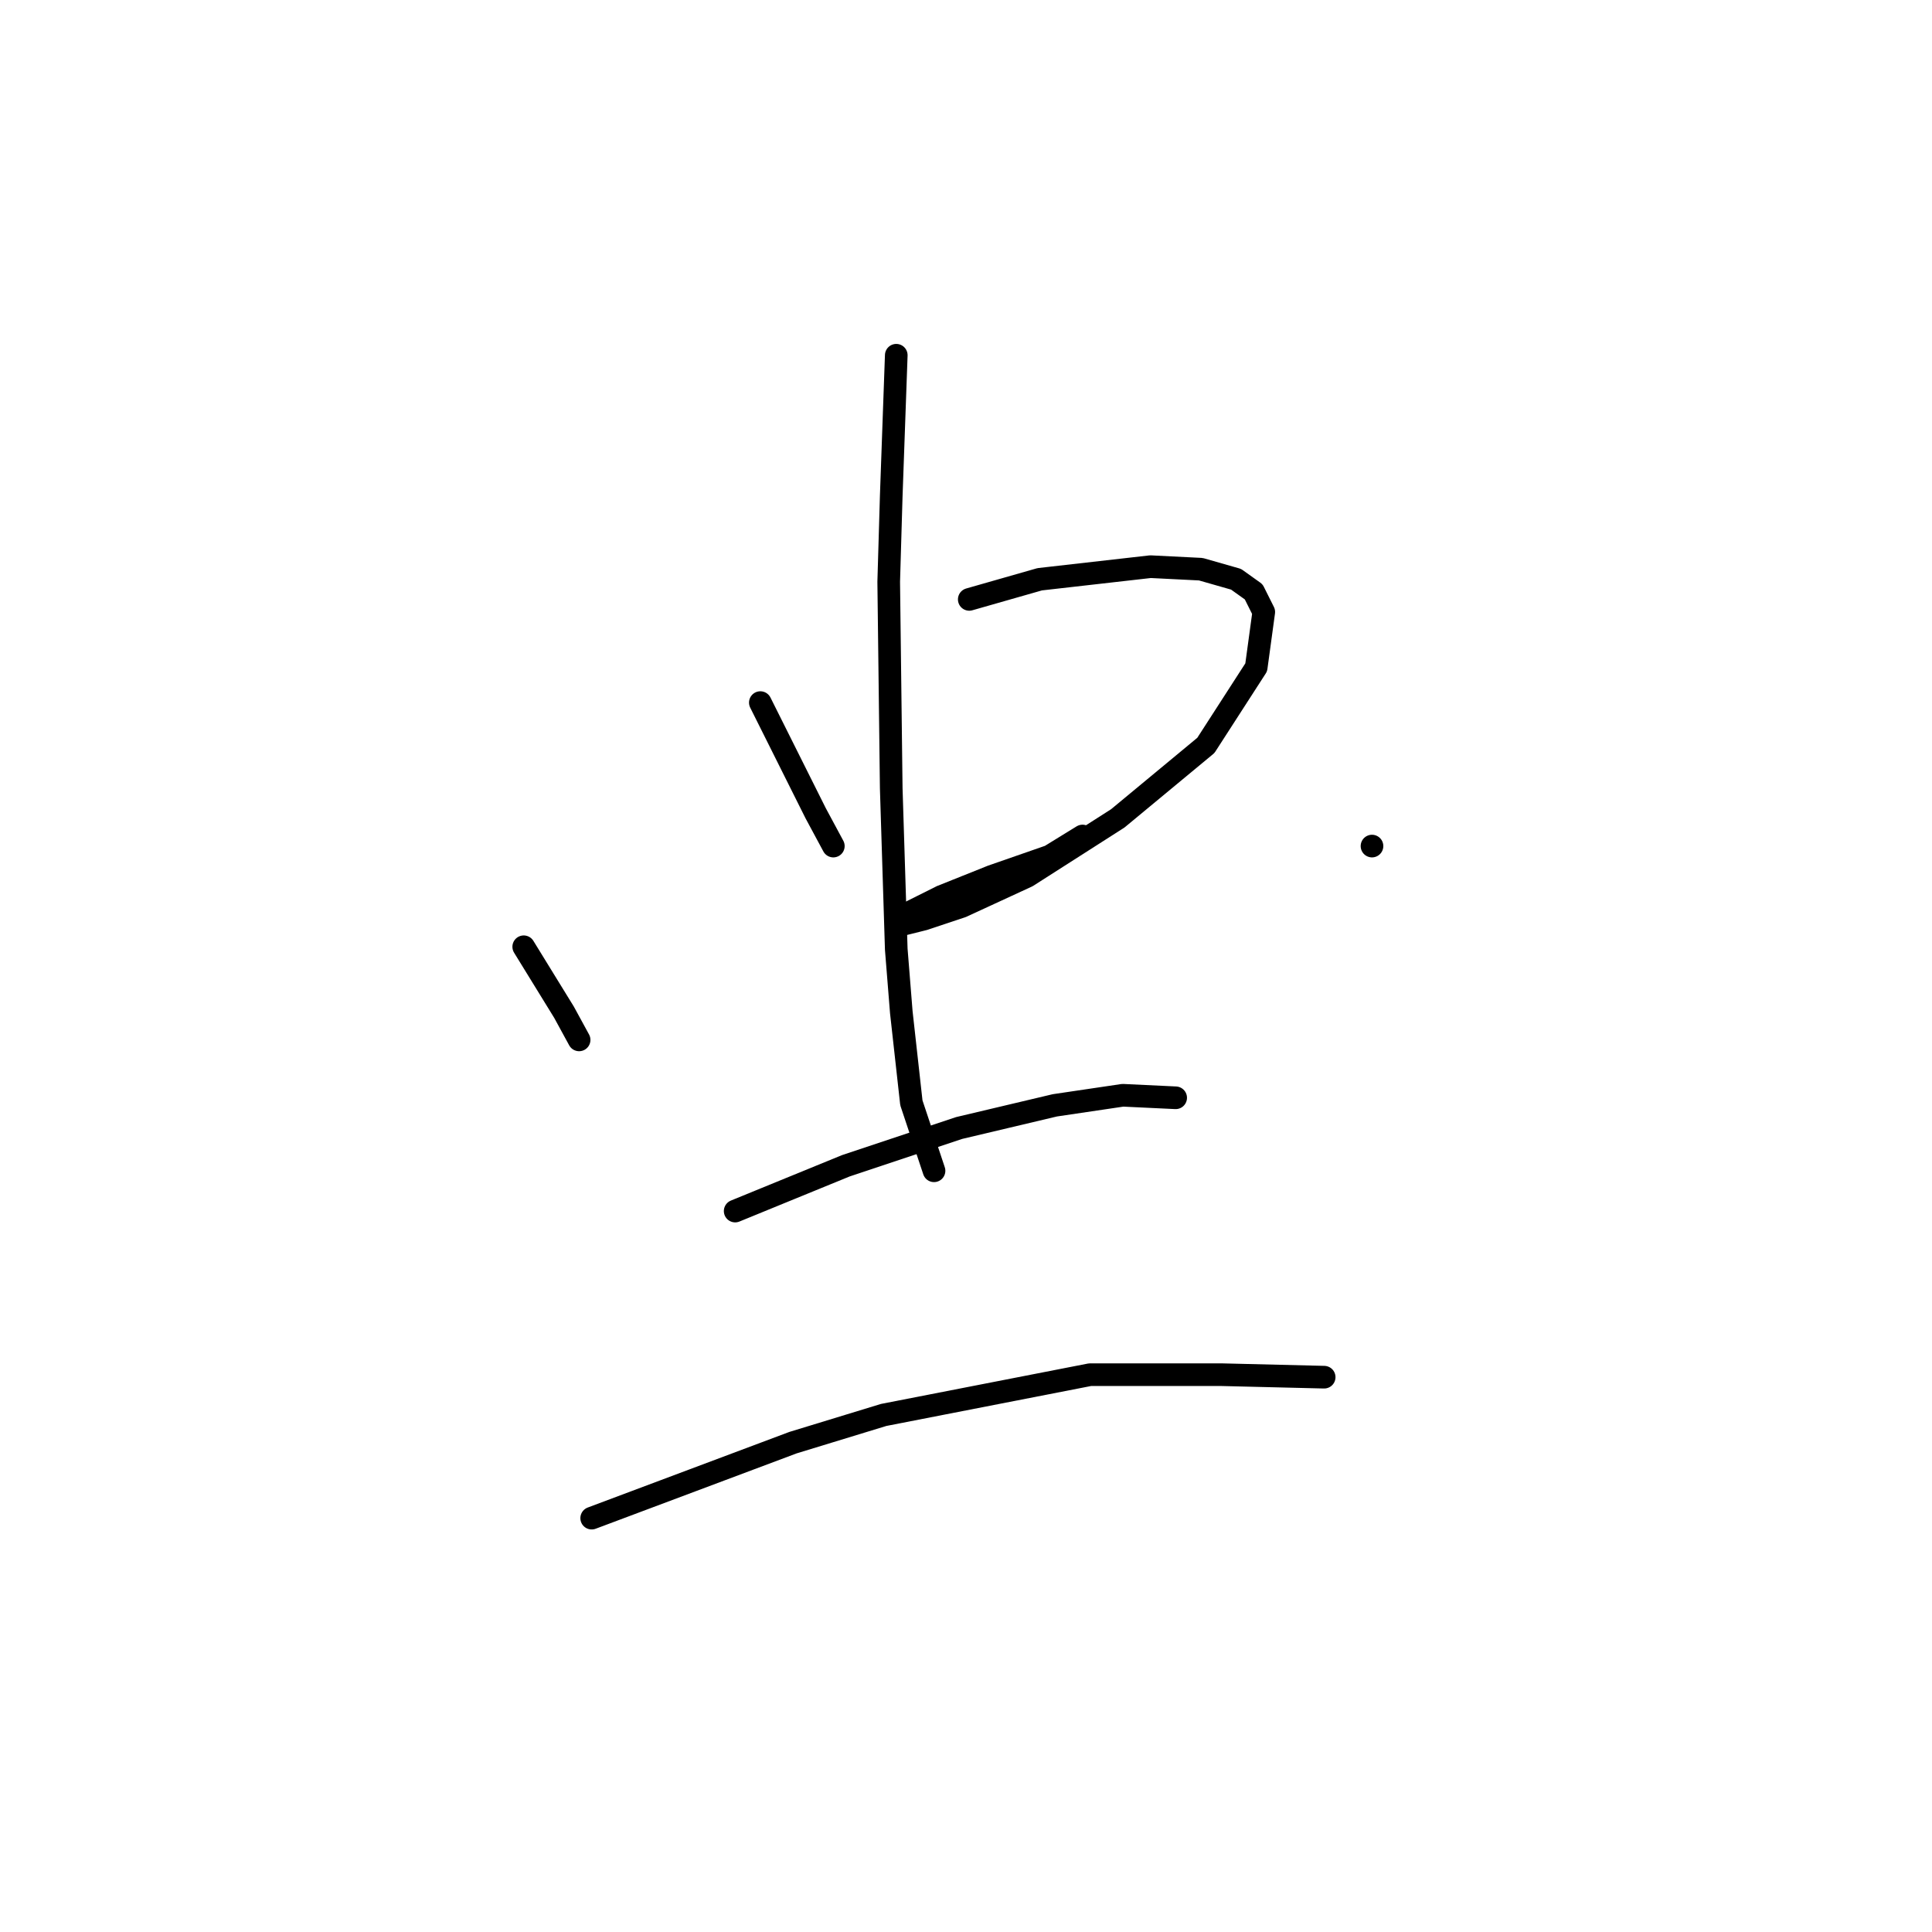<?xml version="1.0" standalone="no"?>
    <svg width="256" height="256" xmlns="http://www.w3.org/2000/svg" version="1.1">
    <polyline stroke="black" stroke-width="3" stroke-linecap="round" fill="transparent" stroke-linejoin="round" points="69.397 125.451 72.065 129.786 74.734 134.122 76.735 137.791 76.735 137.791 " />
        <polyline stroke="black" stroke-width="3" stroke-linecap="round" fill="transparent" stroke-linejoin="round" points="100.749 93.098 103.084 97.767 105.418 102.437 108.087 107.773 110.421 112.109 110.421 112.109 " />
        <polyline stroke="black" stroke-width="3" stroke-linecap="round" fill="transparent" stroke-linejoin="round" points="128.432 79.423 133.102 78.089 137.771 76.755 152.446 75.087 159.117 75.421 163.786 76.755 166.121 78.423 167.455 81.091 166.455 88.429 159.784 98.768 148.11 108.44 136.103 116.112 127.431 120.114 122.429 121.782 119.76 122.449 119.093 122.115 120.094 121.115 124.763 118.78 131.434 116.112 139.105 113.443 143.441 110.775 143.441 110.775 " />
        <polyline stroke="black" stroke-width="3" stroke-linecap="round" fill="transparent" stroke-linejoin="round" points="118.76 47.071 118.426 56.41 118.093 65.748 117.759 77.088 118.093 104.438 118.76 125.784 119.427 134.122 120.761 146.129 123.763 155.135 123.763 155.135 " />
        <polyline stroke="black" stroke-width="3" stroke-linecap="round" fill="transparent" stroke-linejoin="round" points="181.797 112.109 181.797 112.109 181.797 112.109 " />
        <polyline stroke="black" stroke-width="3" stroke-linecap="round" fill="transparent" stroke-linejoin="round" points="97.414 160.471 104.751 157.469 112.089 154.468 127.098 149.465 139.772 146.463 148.778 145.129 155.782 145.462 155.782 145.462 " />
        <polyline stroke="black" stroke-width="3" stroke-linecap="round" fill="transparent" stroke-linejoin="round" points="78.402 201.162 91.744 196.159 105.085 191.156 117.092 187.487 144.442 182.151 161.785 182.151 175.46 182.484 175.46 182.484 " />
        </svg>